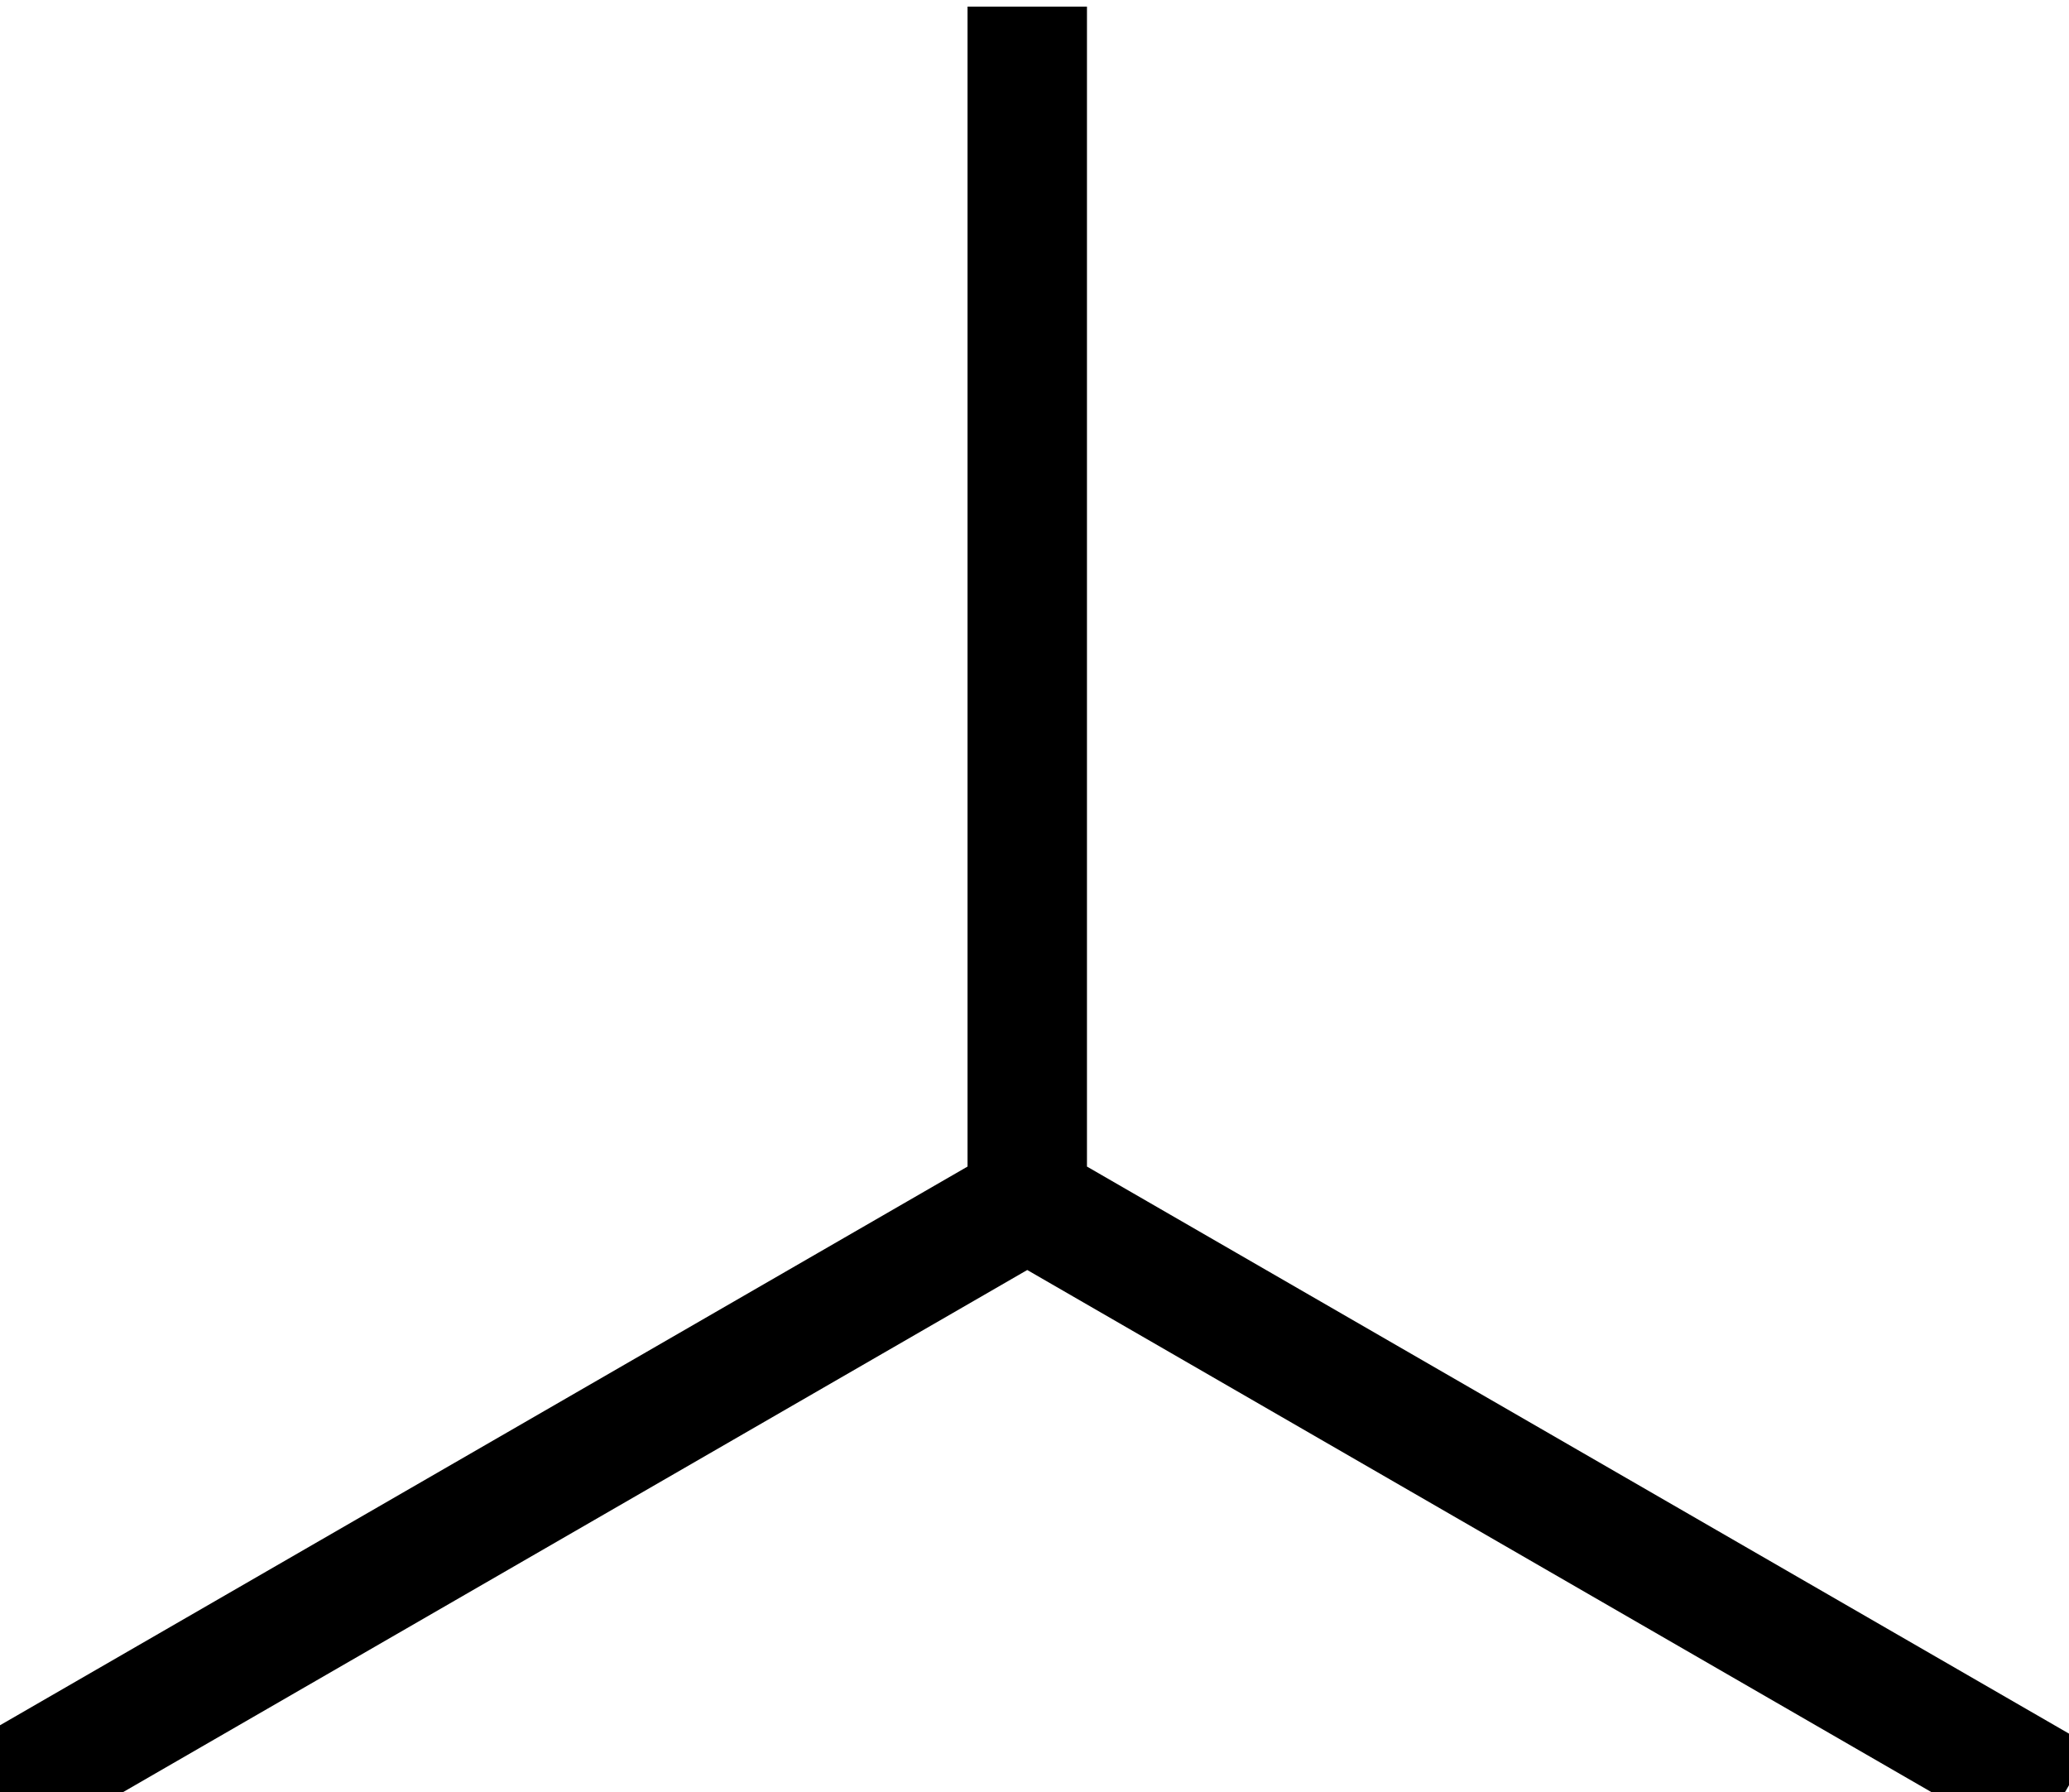 <?xml version='1.0' encoding='UTF-8'?>
<!-- This file was generated by dvisvgm 2.8.2 -->
<svg version='1.1' xmlns='http://www.w3.org/2000/svg' xmlns:xlink='http://www.w3.org/1999/xlink' viewBox='-72 -72 6.902 5.978'>
<g id='page1'>
<g stroke-miterlimit='10' transform='translate(-165.682,12.682)scale(0.996,-0.996)'>
<g fill='#000' stroke='#000'>
<g stroke-width='0.4'>
<g stroke='none' transform='scale(-1.004,1.004)translate(-165.682,12.682)scale(-1,-1)'/>
<g transform='translate(94.034,79)'>
<g stroke='none' transform='scale(-1.004,1.004)translate(-165.682,12.682)scale(-1,-1)'>
<g stroke='#000' stroke-miterlimit='10' transform='translate(-162.231,10.69)scale(0.996,-0.996)'>
<g fill='#000' stroke='#000'>
<g stroke-width='0.4'>
<clipPath id='pgfcp1'>
<path d='M -97.498 -81 L 97.498 -81 L 97.498 81 L -97.498 81 Z'/> </clipPath>
<g clip-path='url(#pgfcp1)'>
<path d='M 0.0 0.0' fill='none'/>
</g>
<g fill='#cccc28'>
<path d='M 0.0 4.0 L 0.0 0.0 M 3.464 -2.0 L 0.0 0.0 M -3.464 -2.0 L 0.0 0.0' fill='none'/>
<path d='' fill='none'/>
</g>
</g>
</g>
</g>
</g>
</g>
</g>
</g>
</g>
</g>
</svg>